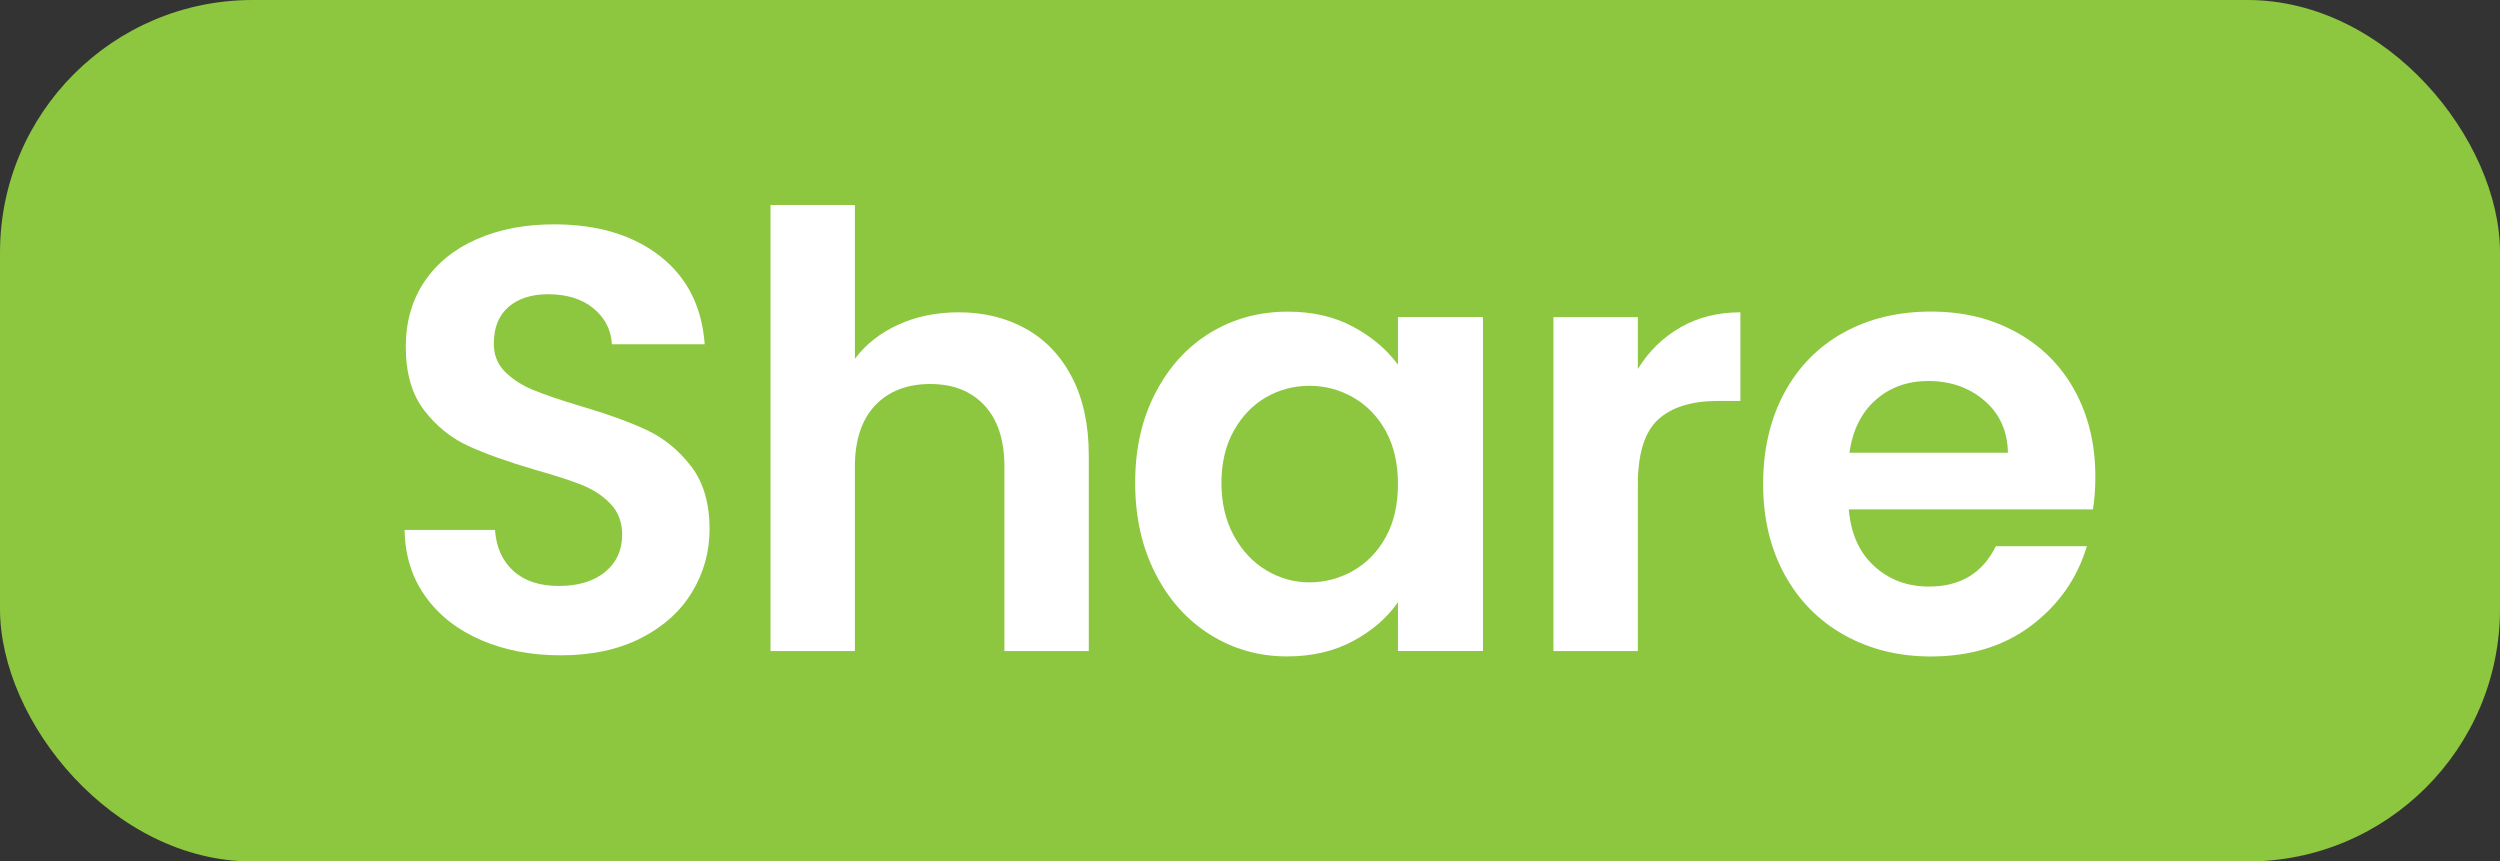 <?xml version="1.0" encoding="UTF-8"?><svg id="Layer_1" xmlns="http://www.w3.org/2000/svg" viewBox="0 0 416.66 143.58"><rect x="0" y="0" width="416.66" height="143.58" fill="#333333" stroke="none"/><defs><style>.cls-1{fill:#fff;}.cls-2{fill:#8dc63f;}</style></defs><rect class="cls-2" width="416.66" height="143.58" rx="42.1" ry="42.1"/><g><path class="cls-1" d="M80.24,106.7c-3.92-1.67-7.02-4.08-9.29-7.23-2.28-3.15-3.45-6.86-3.52-11.15h15.07c.2,2.88,1.22,5.16,3.06,6.83,1.84,1.67,4.37,2.51,7.58,2.51s5.86-.79,7.74-2.36c1.88-1.57,2.81-3.63,2.81-6.18,0-2.08-.64-3.78-1.91-5.12-1.27-1.34-2.86-2.39-4.77-3.16-1.91-.77-4.54-1.62-7.89-2.56-4.55-1.34-8.25-2.66-11.1-3.97-2.85-1.31-5.29-3.28-7.33-5.93-2.04-2.65-3.06-6.18-3.06-10.6,0-4.15,1.04-7.77,3.11-10.85,2.08-3.08,4.99-5.44,8.74-7.08,3.75-1.64,8.04-2.46,12.86-2.46,7.23,0,13.11,1.76,17.63,5.27,4.52,3.52,7.02,8.42,7.48,14.72h-15.47c-.13-2.41-1.16-4.4-3.06-5.98-1.91-1.57-4.44-2.36-7.58-2.36-2.75,0-4.94,.7-6.58,2.11-1.64,1.41-2.46,3.45-2.46,6.13,0,1.88,.62,3.43,1.86,4.67,1.24,1.24,2.78,2.24,4.62,3.01,1.84,.77,4.44,1.66,7.79,2.66,4.55,1.34,8.27,2.68,11.15,4.02,2.88,1.34,5.36,3.35,7.43,6.03,2.08,2.68,3.11,6.2,3.11,10.55,0,3.75-.97,7.23-2.91,10.45-1.94,3.21-4.79,5.78-8.54,7.69-3.75,1.91-8.21,2.86-13.36,2.86-4.89,0-9.29-.84-13.21-2.51Z"/><path class="cls-1" d="M171.01,54.81c3.28,1.84,5.84,4.56,7.69,8.14,1.84,3.58,2.76,7.89,2.76,12.91v32.65h-14.06v-30.74c0-4.42-1.11-7.82-3.32-10.2-2.21-2.38-5.22-3.57-9.04-3.57s-6.95,1.19-9.19,3.57c-2.24,2.38-3.37,5.78-3.37,10.2v30.74h-14.06V34.17h14.06v25.62c1.81-2.41,4.22-4.3,7.23-5.68,3.01-1.37,6.36-2.06,10.05-2.06,4.22,0,7.97,.92,11.25,2.76Z"/><path class="cls-1" d="M192.56,65.51c2.24-4.35,5.29-7.7,9.14-10.05,3.85-2.34,8.15-3.52,12.91-3.52,4.15,0,7.79,.84,10.9,2.51,3.11,1.67,5.61,3.78,7.48,6.33v-7.94h14.17v55.66h-14.17v-8.14c-1.81,2.61-4.3,4.77-7.48,6.48-3.18,1.71-6.85,2.56-11,2.56-4.69,0-8.96-1.21-12.81-3.62-3.85-2.41-6.9-5.81-9.14-10.2-2.25-4.39-3.37-9.43-3.37-15.12s1.12-10.61,3.37-14.97Zm38.43,6.38c-1.34-2.44-3.15-4.32-5.42-5.63-2.28-1.31-4.72-1.96-7.33-1.96s-5.02,.64-7.23,1.91c-2.21,1.27-4,3.13-5.38,5.58-1.37,2.45-2.06,5.34-2.06,8.69s.69,6.28,2.06,8.79c1.37,2.51,3.18,4.44,5.42,5.78,2.24,1.34,4.64,2.01,7.18,2.01s5.06-.65,7.33-1.96c2.28-1.31,4.08-3.18,5.42-5.63,1.34-2.44,2.01-5.37,2.01-8.79s-.67-6.34-2.01-8.79Z"/><path class="cls-1" d="M280.06,54.56c2.91-1.67,6.24-2.51,10-2.51v14.77h-3.72c-4.42,0-7.75,1.04-10,3.11-2.25,2.08-3.37,5.69-3.37,10.85v27.73h-14.07V52.86h14.07v8.64c1.81-2.95,4.17-5.26,7.08-6.93Z"/><path class="cls-1" d="M348.82,84.9h-40.69c.33,4.02,1.74,7.17,4.22,9.44,2.48,2.28,5.53,3.42,9.14,3.42,5.22,0,8.94-2.24,11.15-6.73h15.17c-1.61,5.36-4.69,9.76-9.24,13.21-4.56,3.45-10.15,5.17-16.78,5.17-5.36,0-10.16-1.19-14.42-3.57-4.25-2.38-7.57-5.74-9.95-10.1-2.38-4.35-3.57-9.38-3.57-15.07s1.17-10.81,3.52-15.17c2.34-4.35,5.63-7.7,9.85-10.05,4.22-2.34,9.07-3.52,14.57-3.52s10.03,1.14,14.22,3.42c4.18,2.28,7.43,5.51,9.74,9.69,2.31,4.19,3.47,8.99,3.47,14.42,0,2.01-.14,3.82-.4,5.43Zm-14.17-9.44c-.07-3.62-1.37-6.51-3.92-8.69-2.55-2.18-5.66-3.27-9.34-3.27-3.48,0-6.41,1.05-8.79,3.16-2.38,2.11-3.83,5.04-4.37,8.79h26.42Z"/></g></svg>